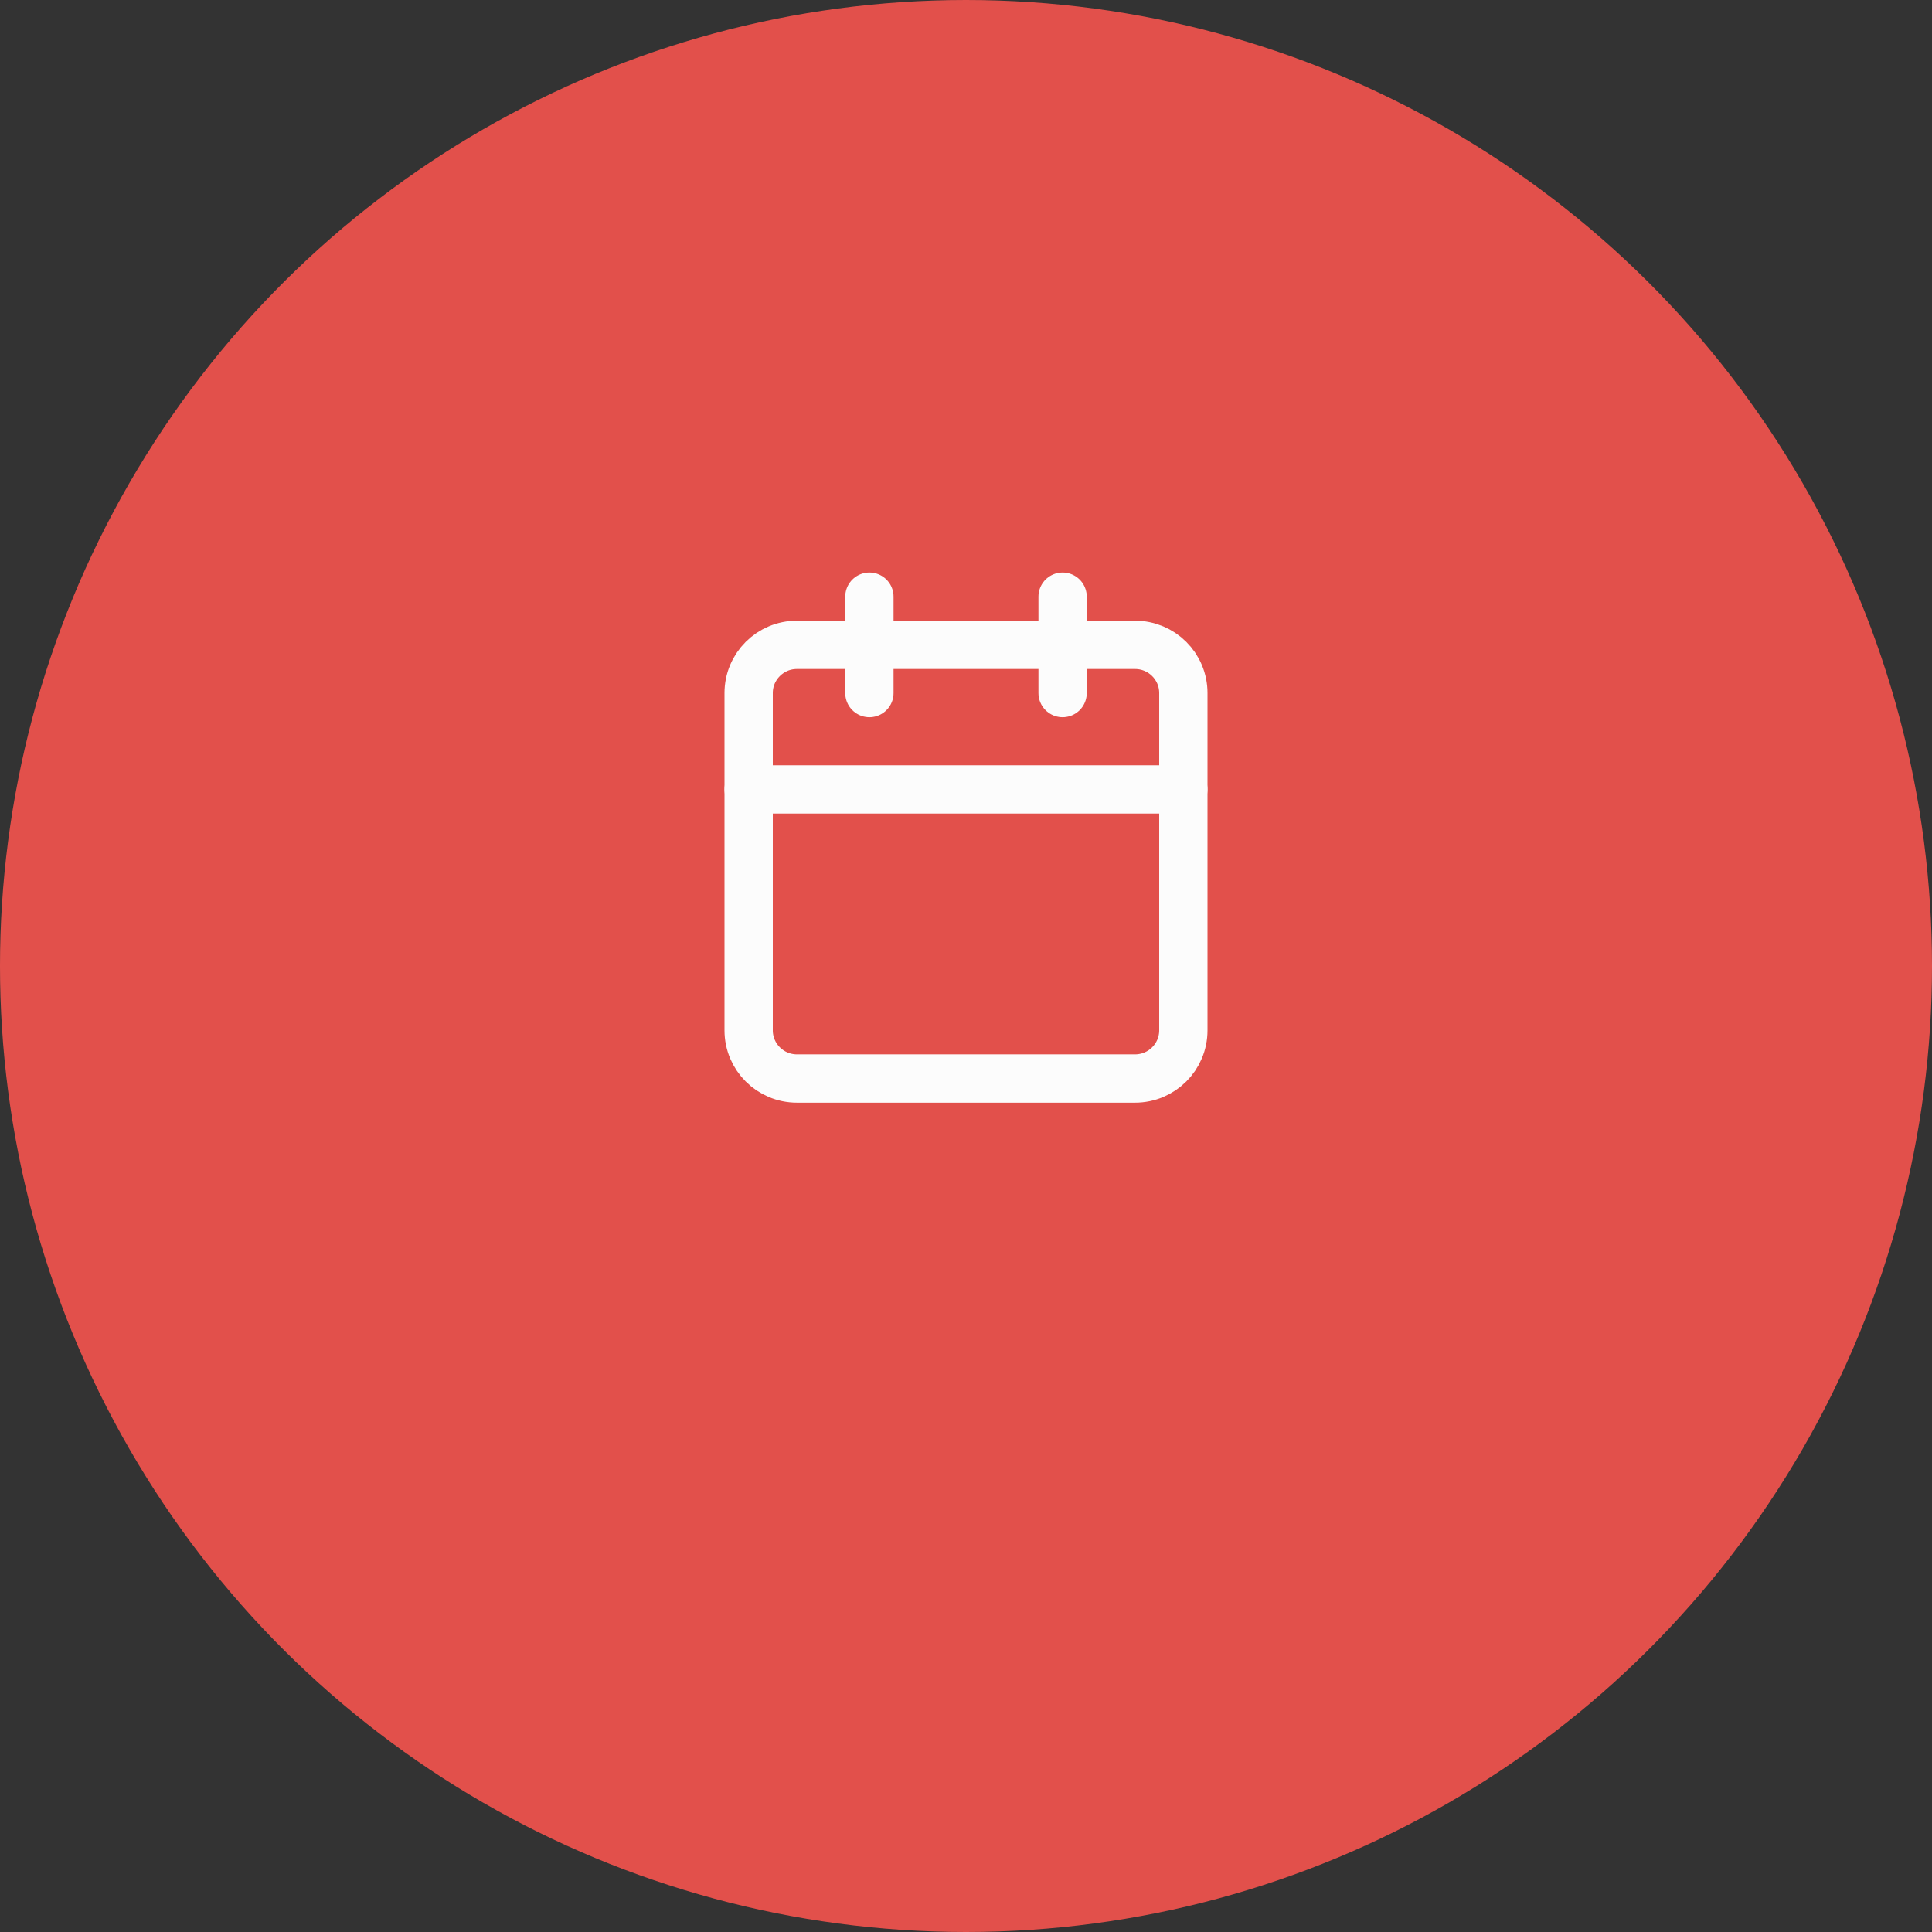 <svg width="80" height="80" viewBox="0 0 80 80" fill="none" xmlns="http://www.w3.org/2000/svg">
<rect x="0" y="0" width="80" height="80" fill="#333333" stroke="none"/>
<circle cx="40" cy="40" r="40" transform="rotate(-90 40 40)" fill="#E2504B"/>
<path d="M47 26.702H33C31.895 26.702 31 27.595 31 28.697V42.664C31 43.766 31.895 44.659 33 44.659H47C48.105 44.659 49 43.766 49 42.664V28.697C49 27.595 48.105 26.702 47 26.702Z" stroke="#FCFCFC" stroke-width="2" stroke-linecap="round" stroke-linejoin="round"/>
<path d="M44 24.707V28.698" stroke="#FCFCFC" stroke-width="2" stroke-linecap="round" stroke-linejoin="round"/>
<path d="M36 24.707V28.698" stroke="#FCFCFC" stroke-width="2" stroke-linecap="round" stroke-linejoin="round"/>
<path d="M31 32.688H49" stroke="#FCFCFC" stroke-width="2" stroke-linecap="round" stroke-linejoin="round"/>
</svg>
